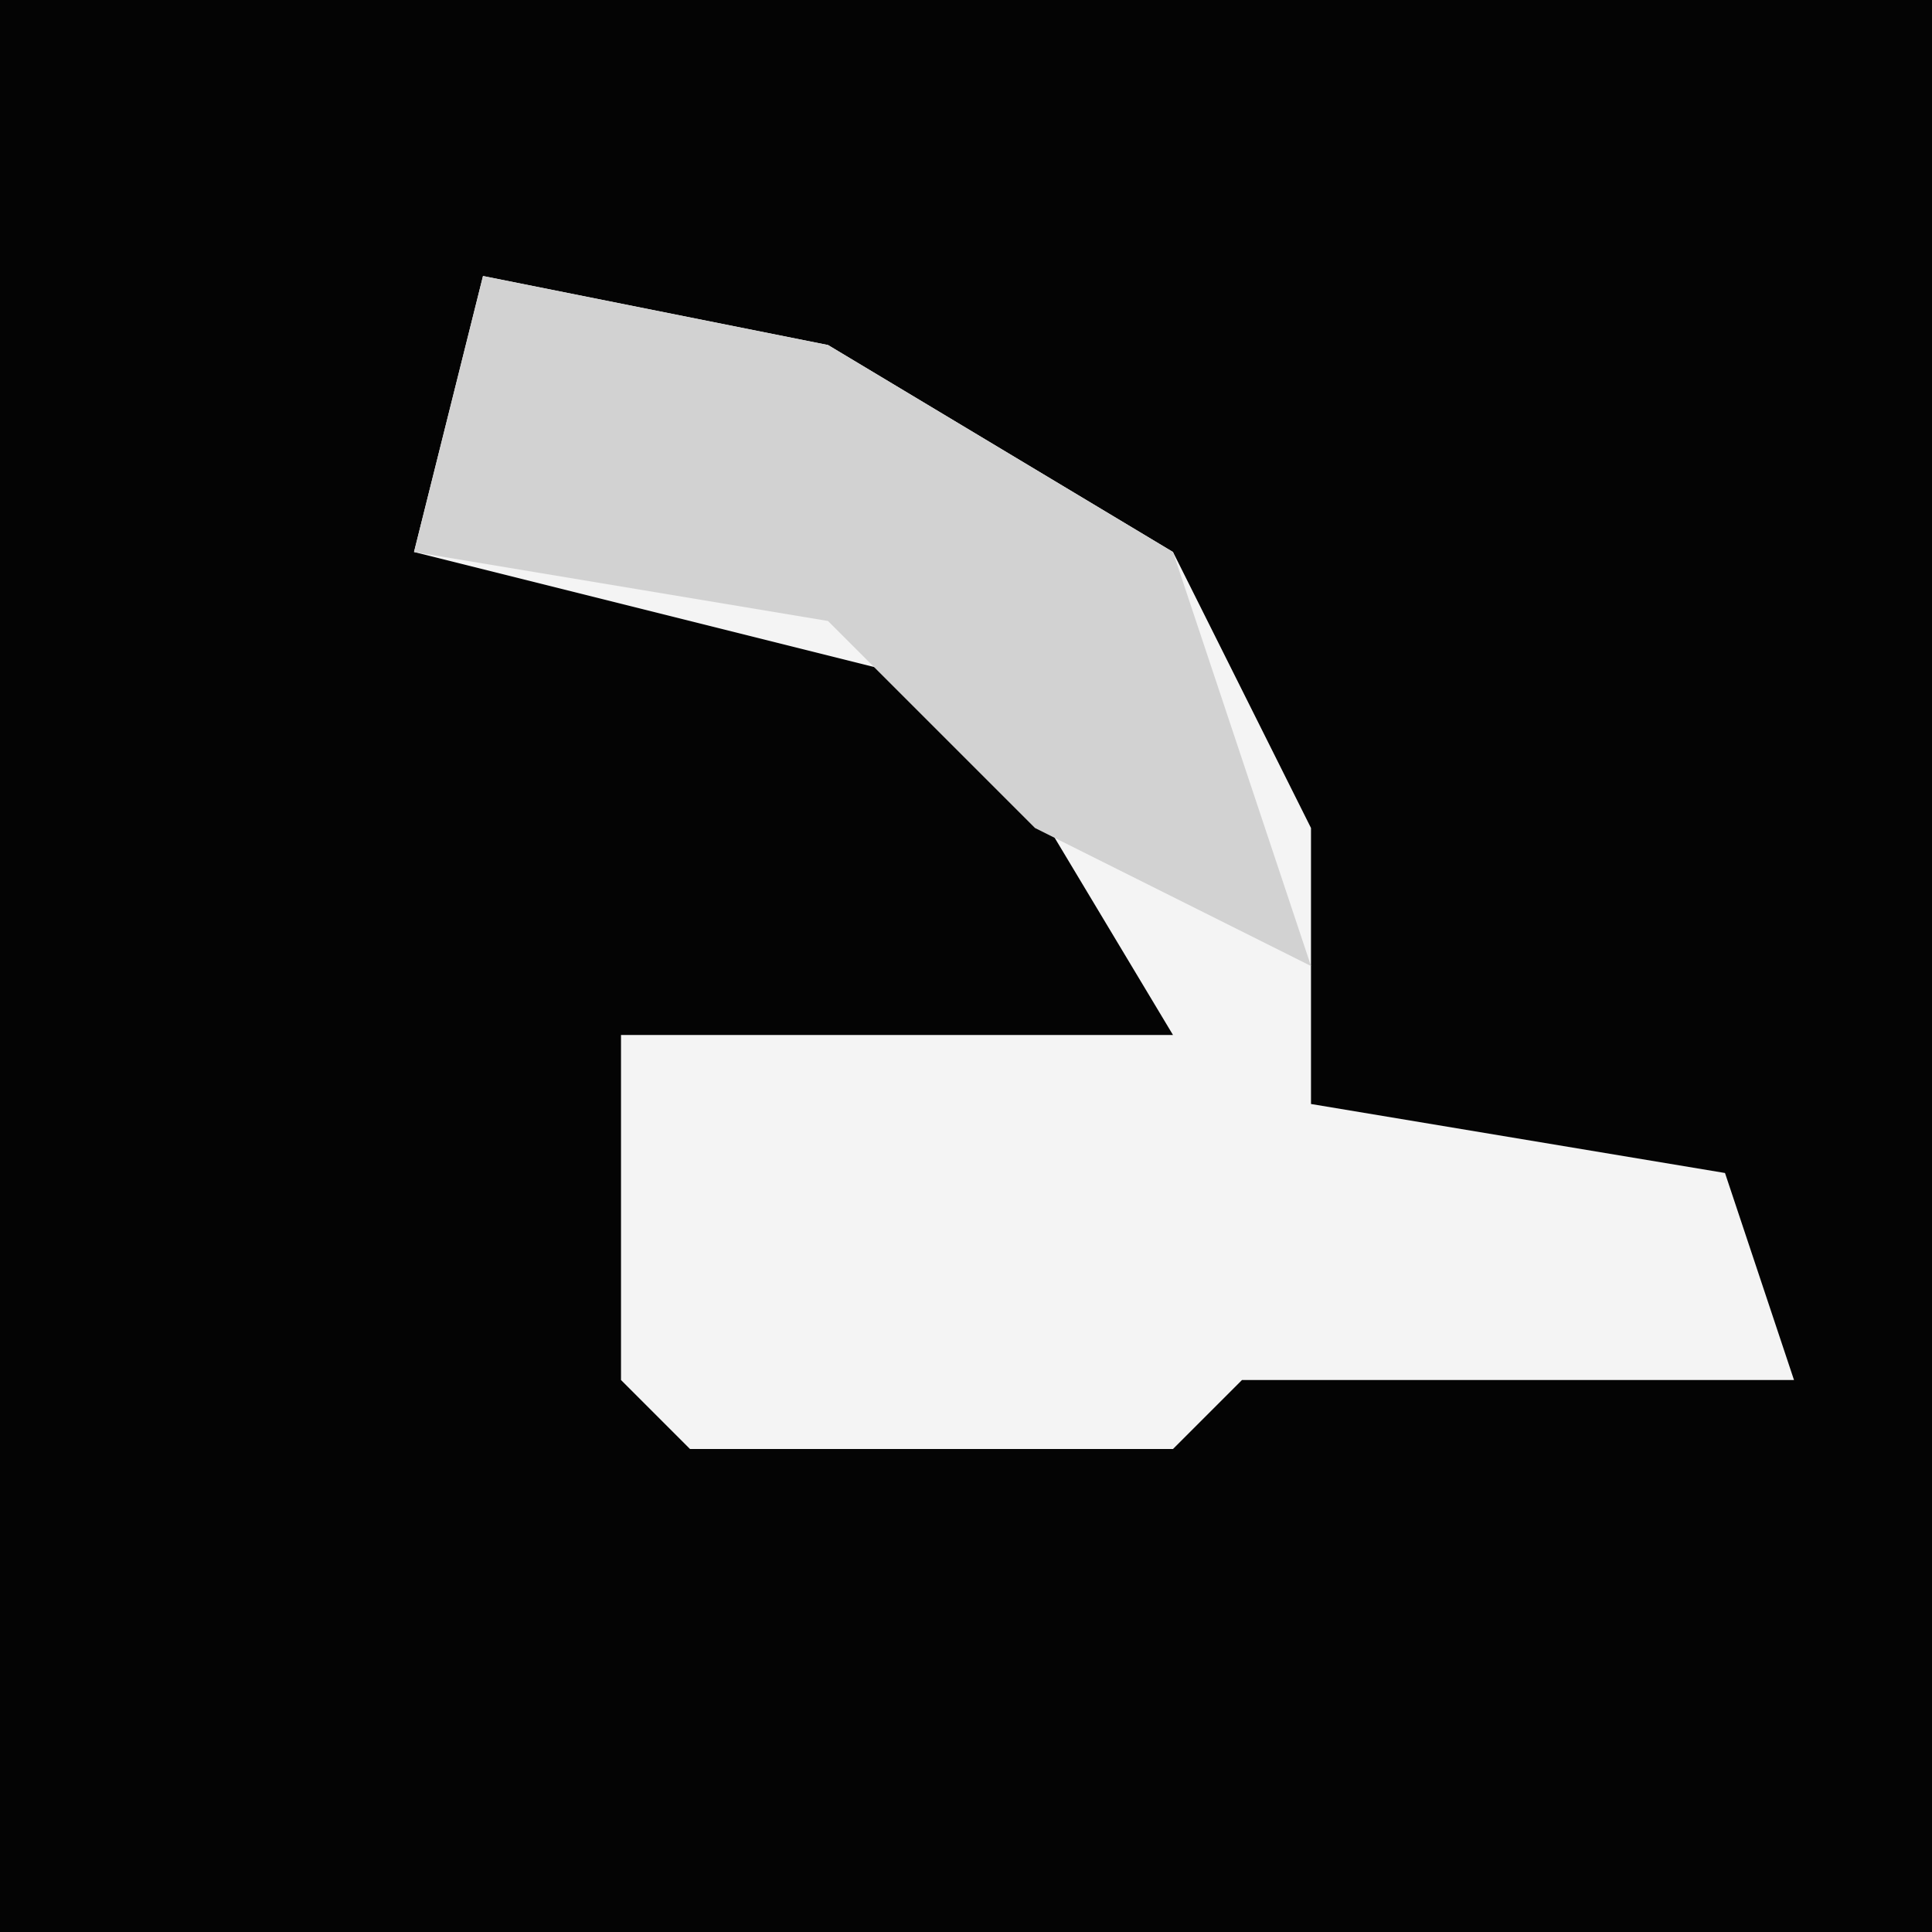 <?xml version="1.0" encoding="UTF-8"?>
<svg version="1.1" xmlns="http://www.w3.org/2000/svg" width="28" height="28">
<path d="M0,0 L28,0 L28,28 L0,28 Z " fill="#040404" transform="translate(0,0)"/>
<path d="M0,0 L5,1 L10,4 L12,8 L12,12 L18,13 L19,16 L11,16 L10,17 L3,17 L2,16 L2,11 L10,11 L7,6 L-1,4 Z " fill="#F4F4F4" transform="translate(7,4)"/>
<path d="M0,0 L5,1 L10,4 L12,10 L8,8 L5,5 L-1,4 Z " fill="#D2D2D2" transform="translate(7,4)"/>
</svg>
